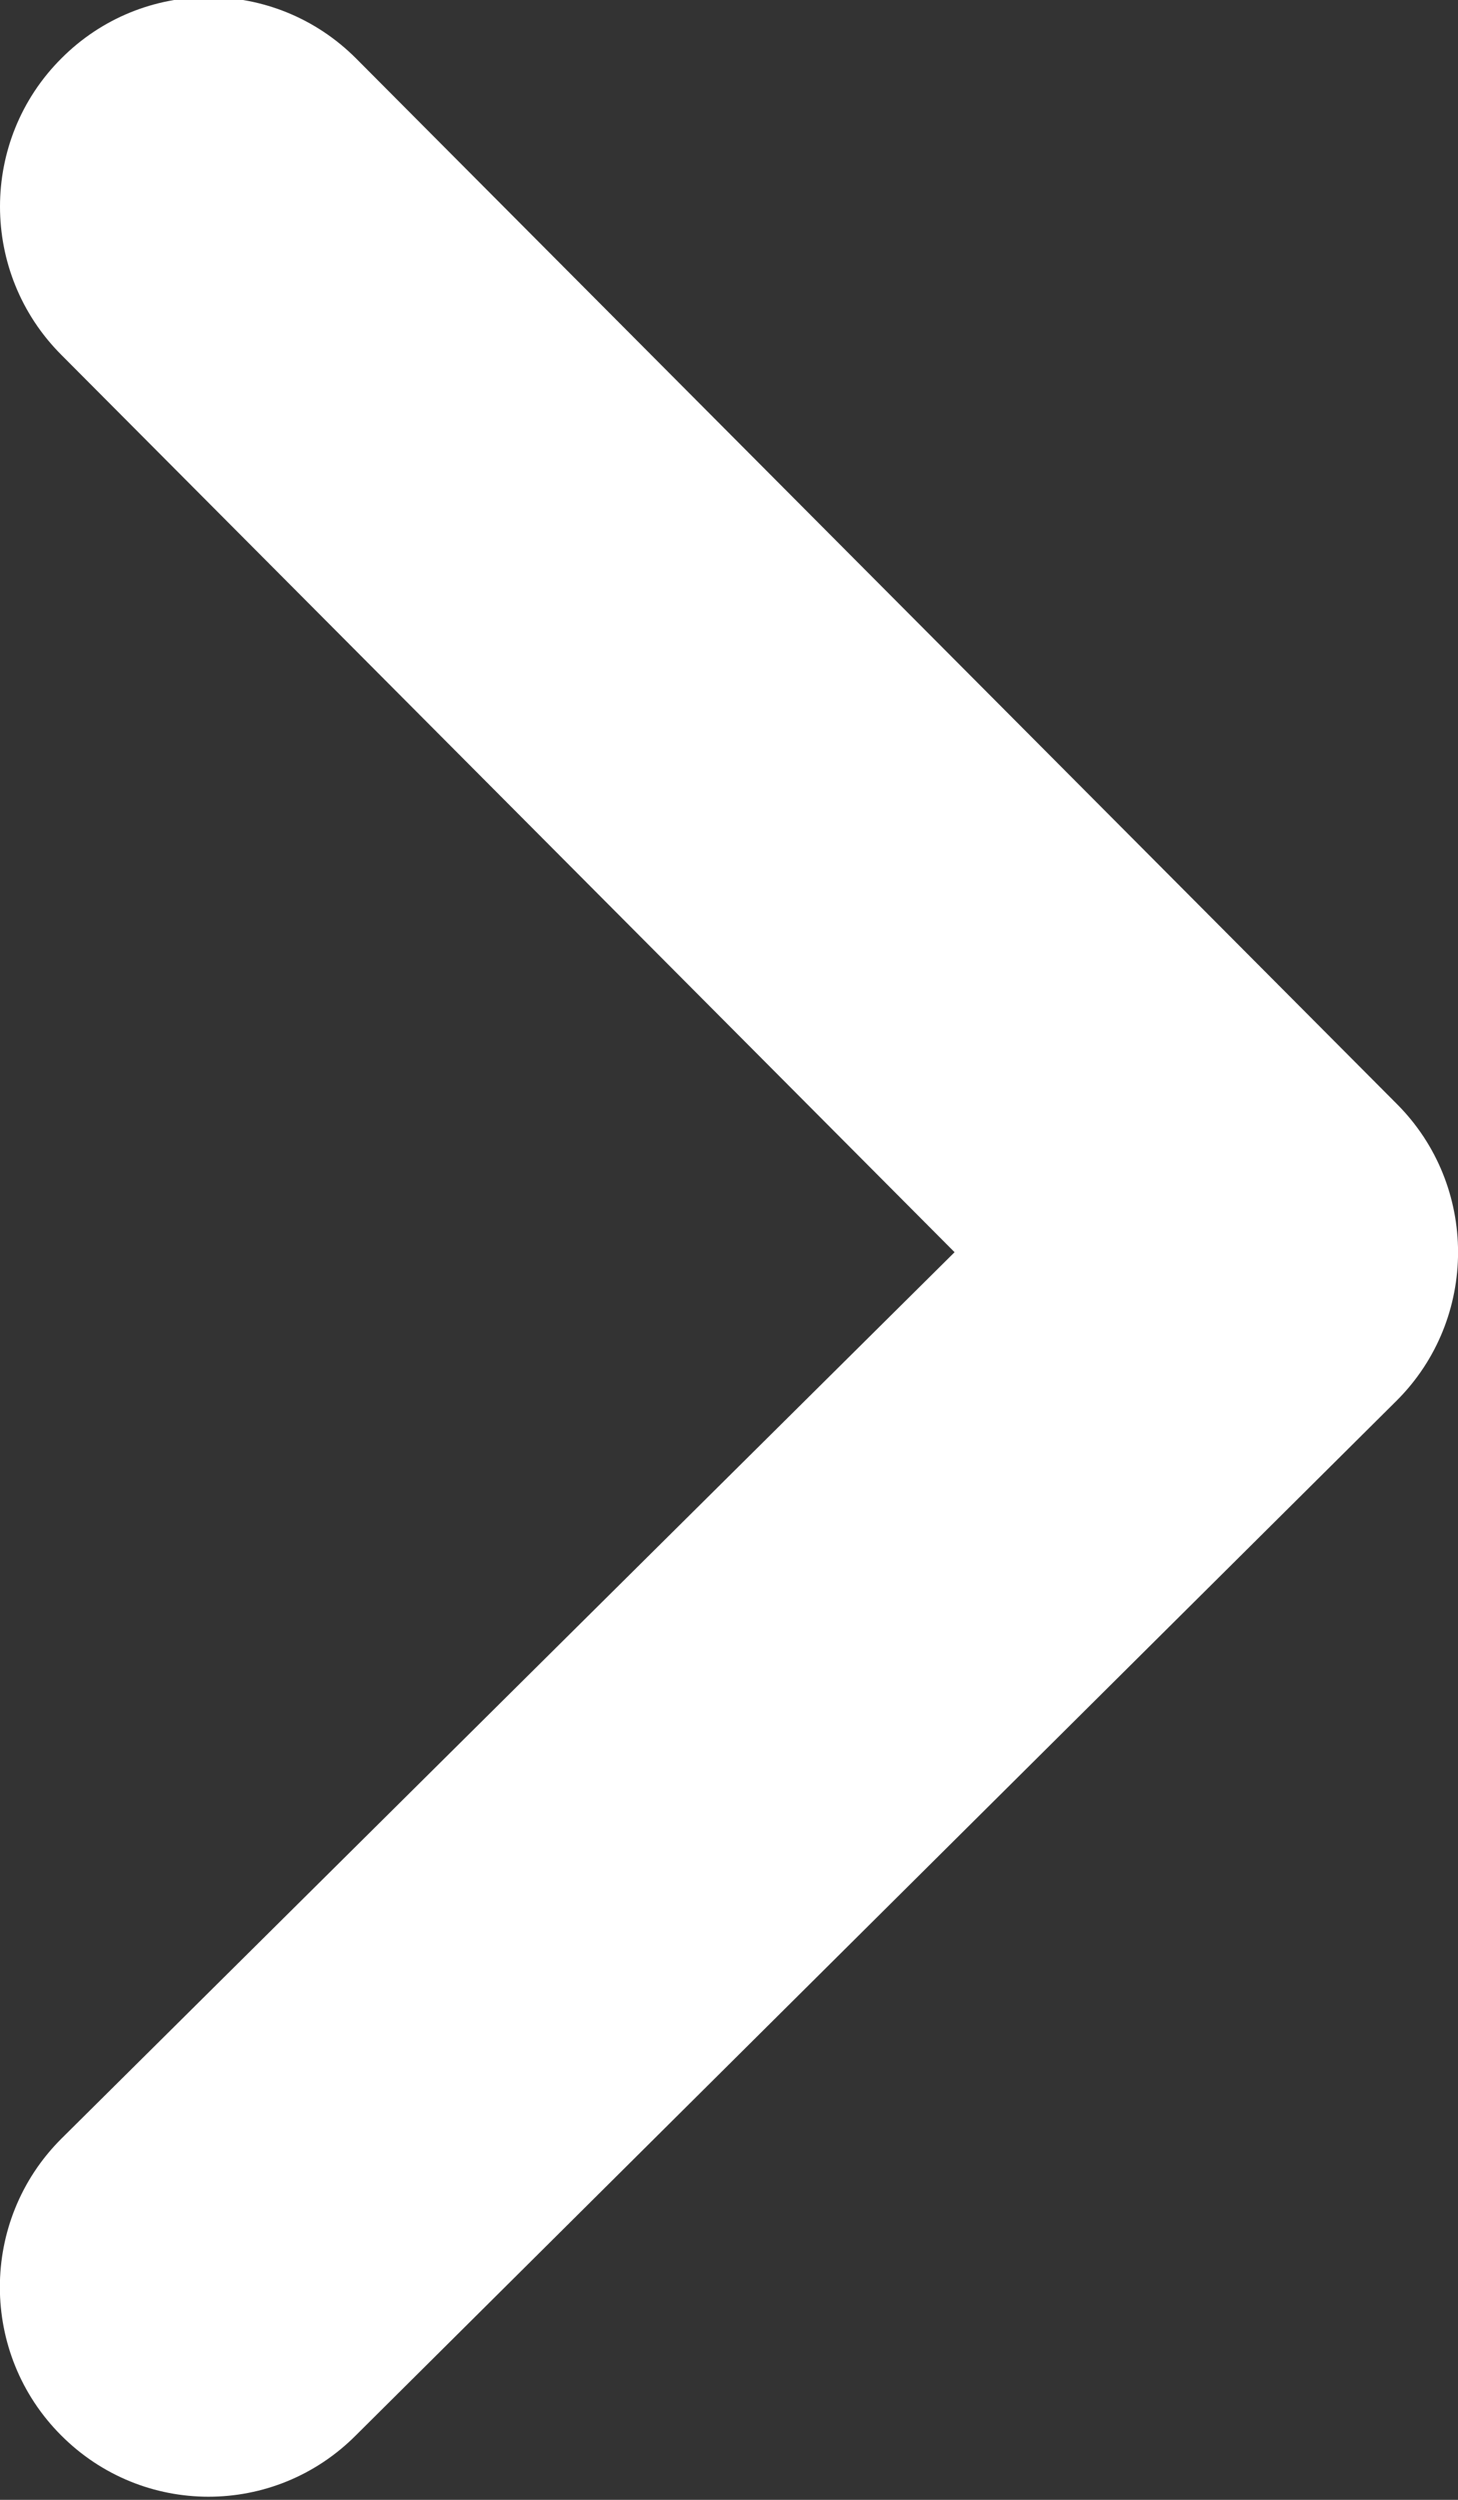 <svg width="7" xmlns="http://www.w3.org/2000/svg" height="12" viewBox="0 0 7 12" xmlns:xlink="http://www.w3.org/1999/xlink" enable-background="new 0 0 7 12">
<rect x="0" y="0" width="7" height="12" fill="#333333" stroke="none"/>
<path fill="#fff" d="m4.583,6.011l-4.289-4.308c-.392-.393-.392-1.03 0-1.422 .391-.393 1.024-.393 1.416,0l4.997,5.019c.391,.392 .391,1.03 0,1.422l-4.998,4.968c-.392,.394-1.025,.393-1.416,0-.391-.392-.392-1.029 0-1.422l4.29-4.257z"/>
</svg>
